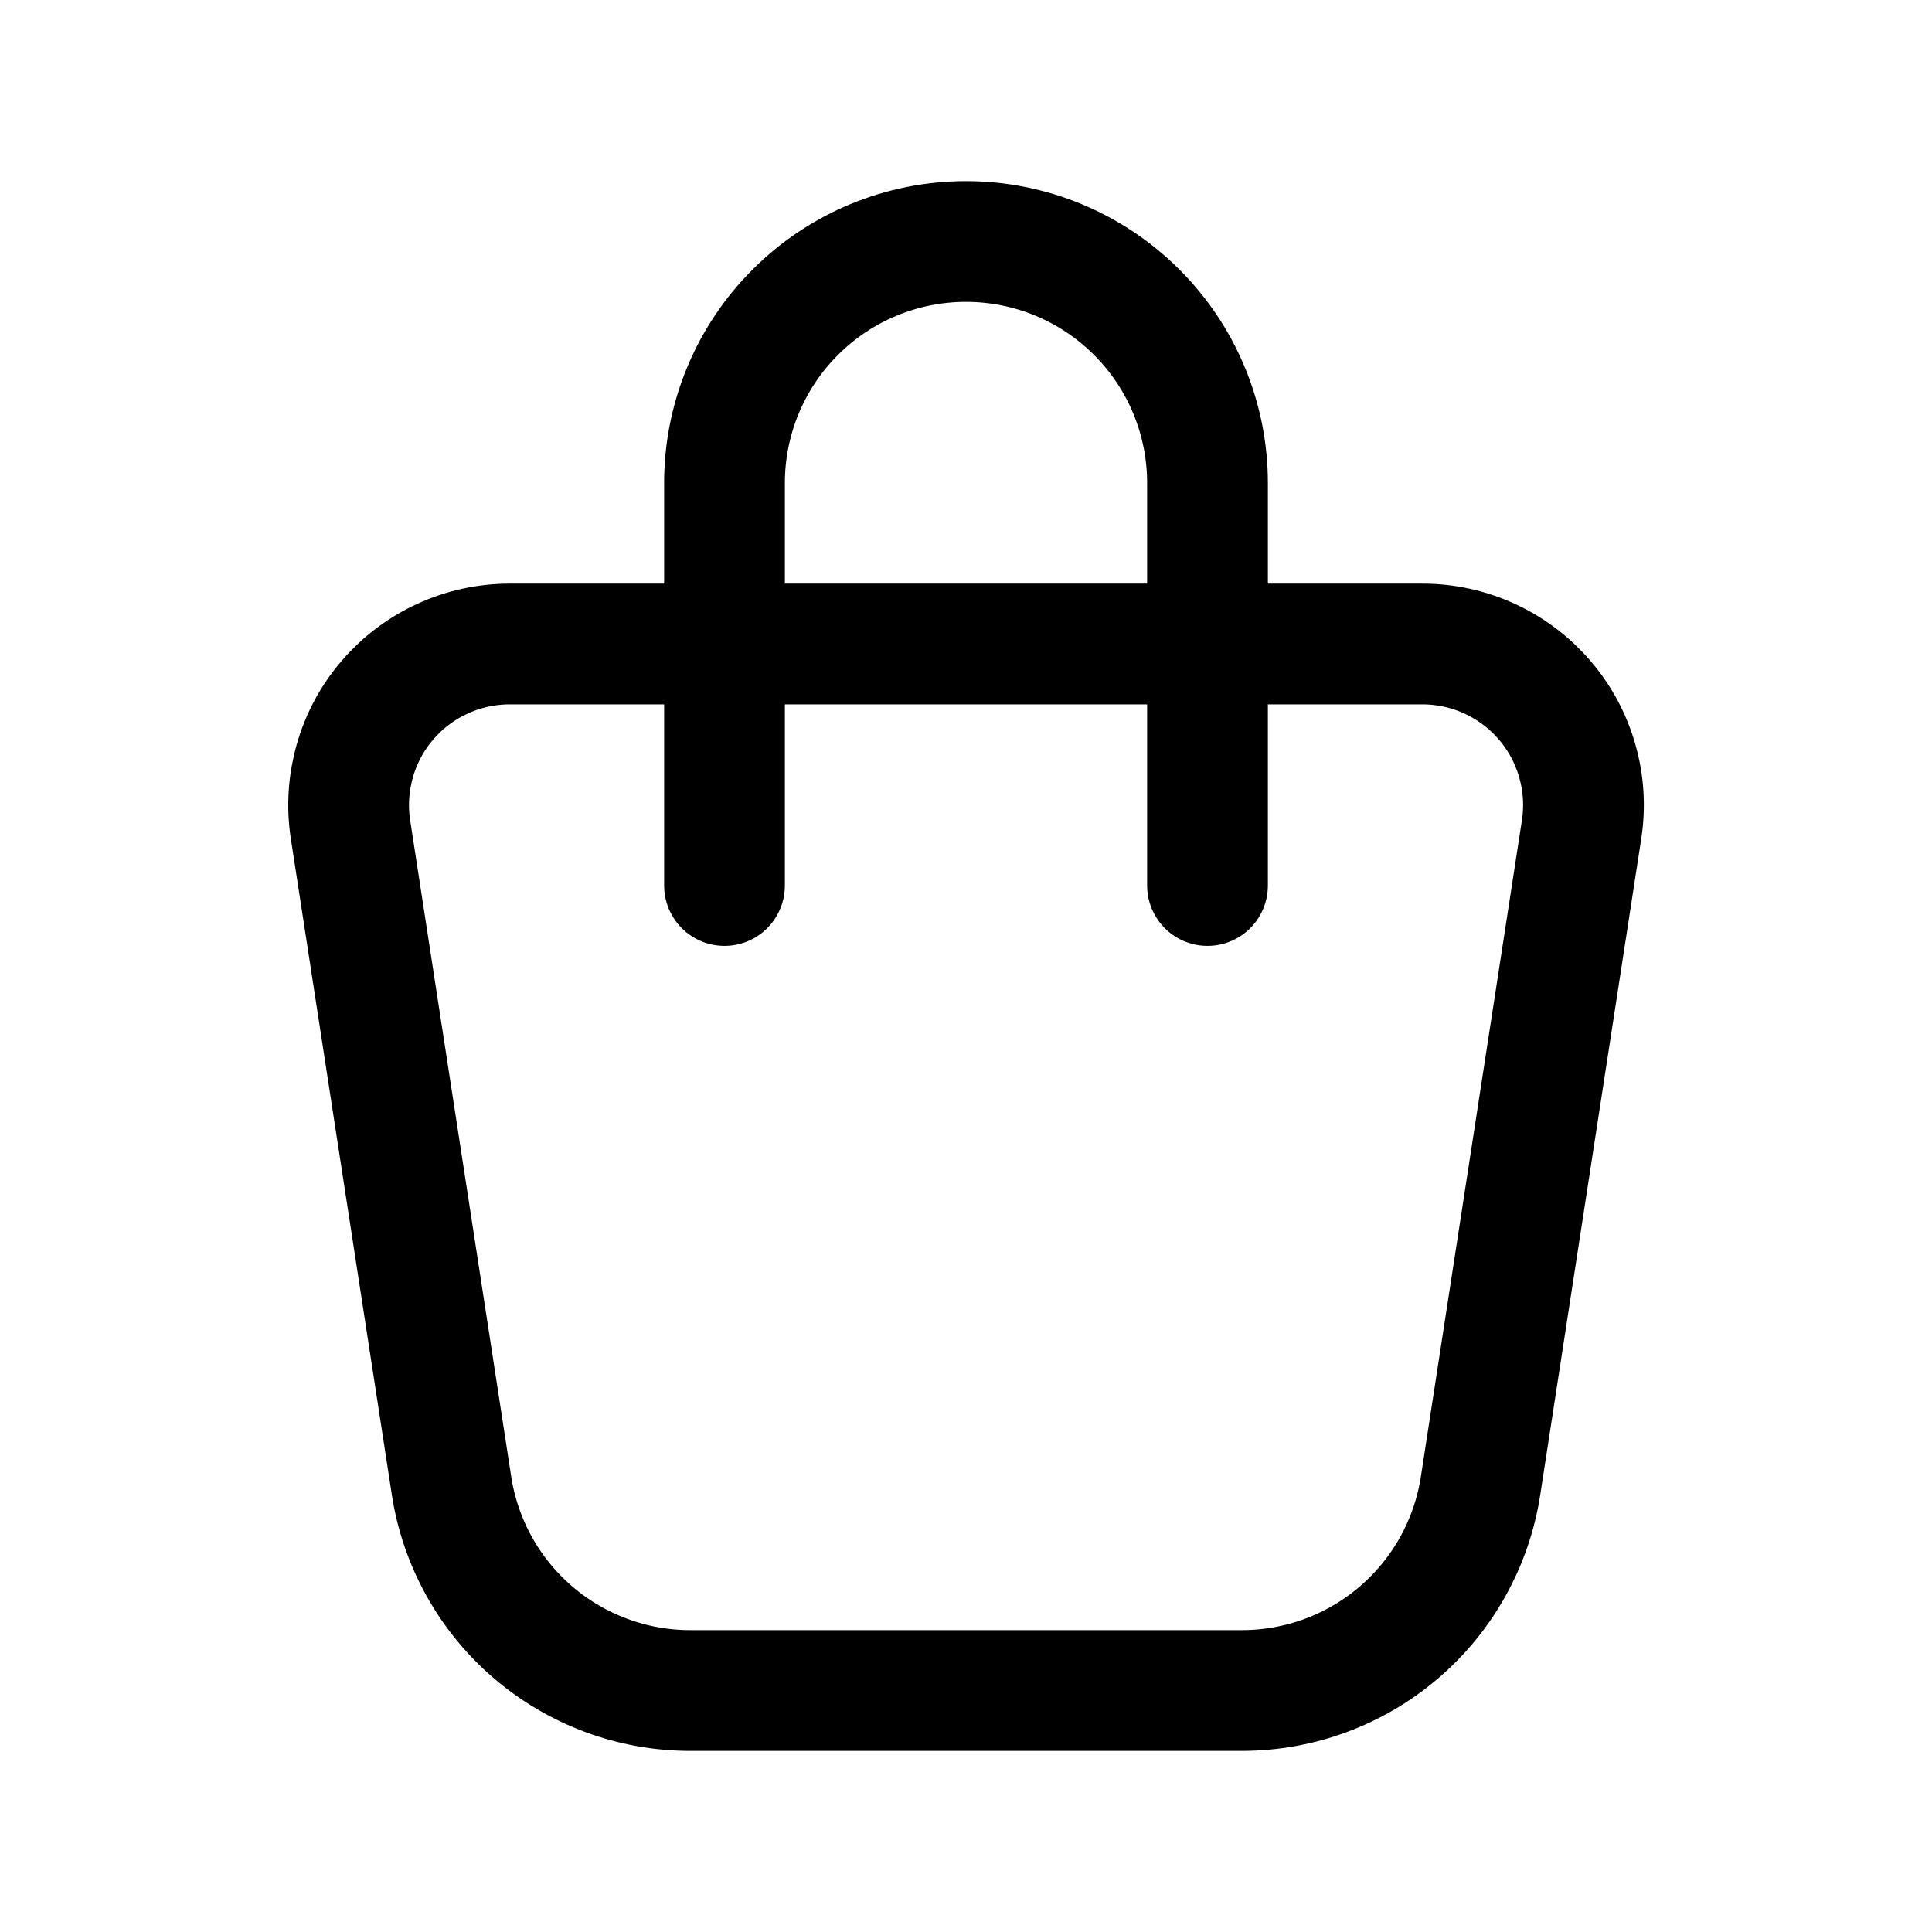 <svg width="24" height="24" viewBox="0 0 24 24" fill="none" xmlns="http://www.w3.org/2000/svg">
<g clip-path="url(#clip0_823_9634)">
<path d="M6.331 8H17.67C17.958 8 18.243 8.062 18.505 8.183C18.767 8.303 19 8.479 19.188 8.698C19.376 8.916 19.514 9.173 19.593 9.451C19.673 9.728 19.691 10.019 19.647 10.304L18.392 18.456C18.283 19.164 17.924 19.811 17.38 20.277C16.836 20.744 16.143 21 15.426 21H8.574C7.857 21 7.165 20.743 6.621 20.277C6.077 19.81 5.718 19.164 5.609 18.456L4.354 10.304C4.31 10.019 4.329 9.728 4.408 9.451C4.487 9.173 4.625 8.916 4.813 8.698C5.001 8.479 5.234 8.303 5.496 8.183C5.758 8.062 6.043 8 6.331 8Z" stroke="black" stroke-width="1.5" stroke-linecap="round" stroke-linejoin="round"/>
<path d="M9 11V6C9 5.204 9.316 4.441 9.879 3.879C10.441 3.316 11.204 3 12 3C12.796 3 13.559 3.316 14.121 3.879C14.684 4.441 15 5.204 15 6V11" stroke="black" stroke-width="1.5" stroke-linecap="round" stroke-linejoin="round"/>
</g>
<defs>
<clipPath id="clip0_823_9634">
<rect width="24" height="24" fill="white"/>
</clipPath>
</defs>
</svg>
